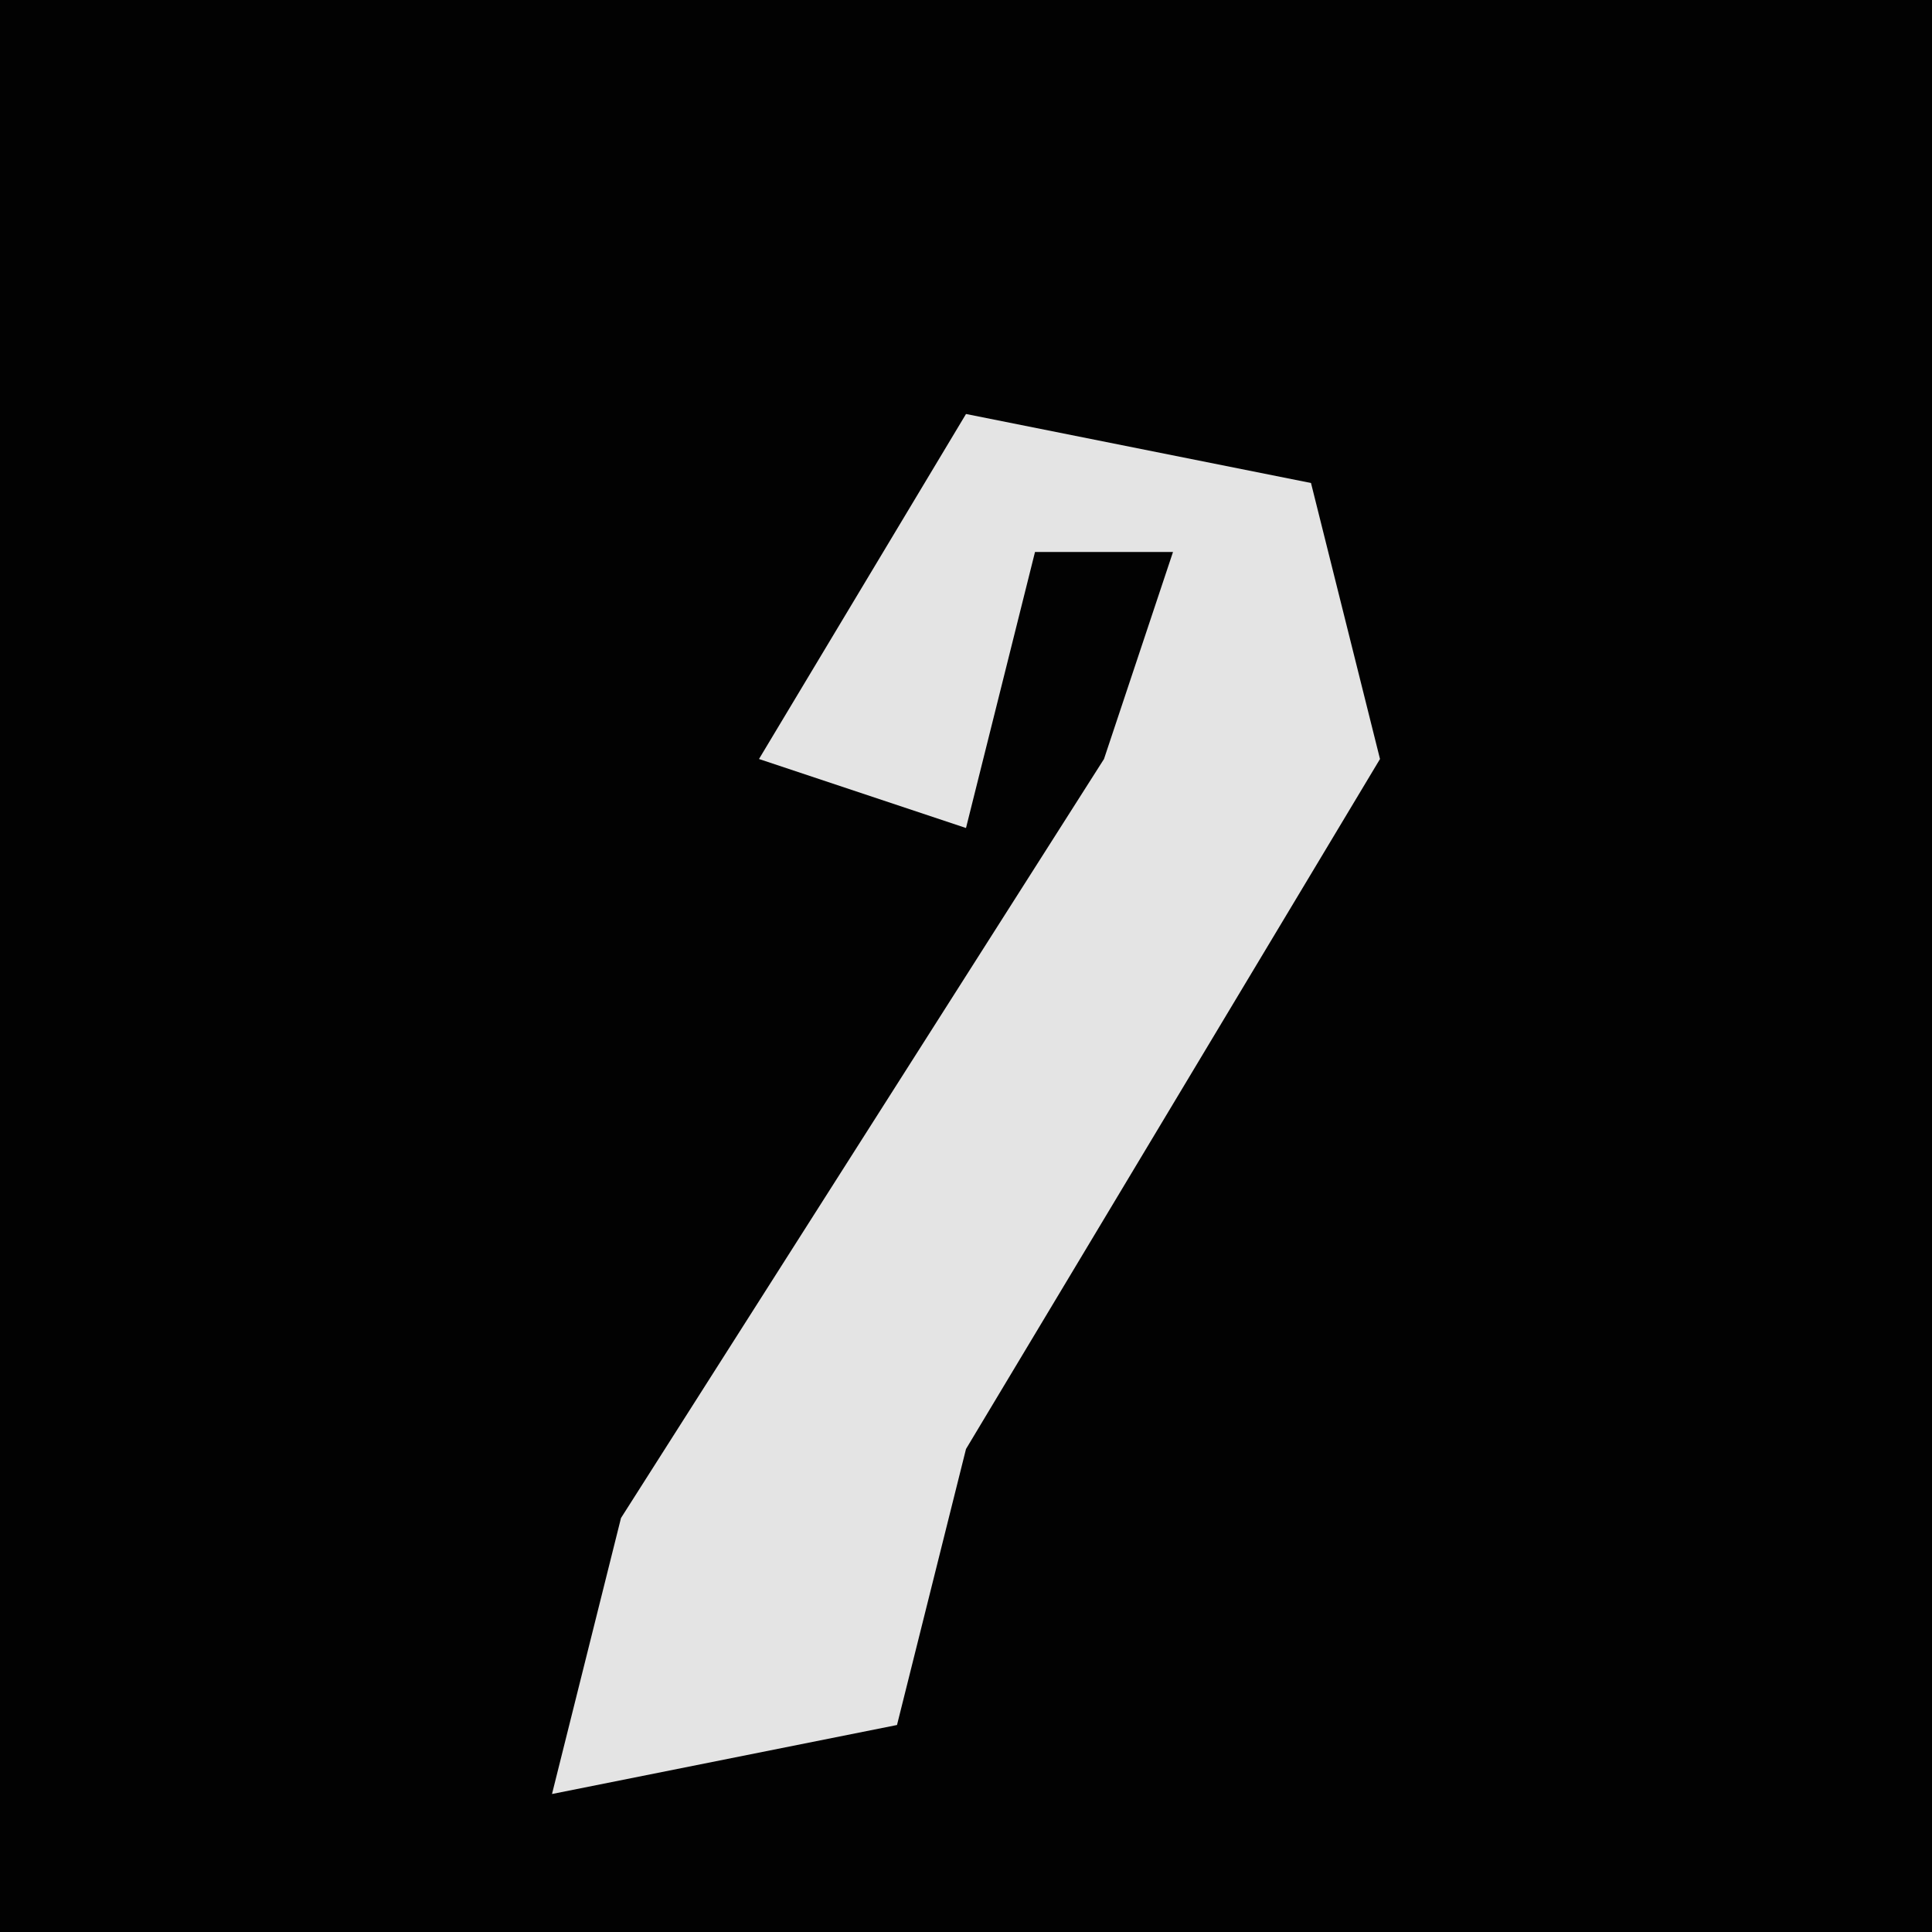 <?xml version="1.0" encoding="UTF-8"?>
<svg version="1.1" xmlns="http://www.w3.org/2000/svg" width="28" height="28">
<path d="M0,0 L28,0 L28,28 L0,28 Z " fill="#020202" transform="translate(0,0)"/>
<path d="M0,0 L5,1 L6,5 L0,15 L-1,19 L-6,20 L-5,16 L2,5 L3,2 L1,2 L0,6 L-3,5 Z " fill="#E4E4E4" transform="translate(14,6)"/>
</svg>
